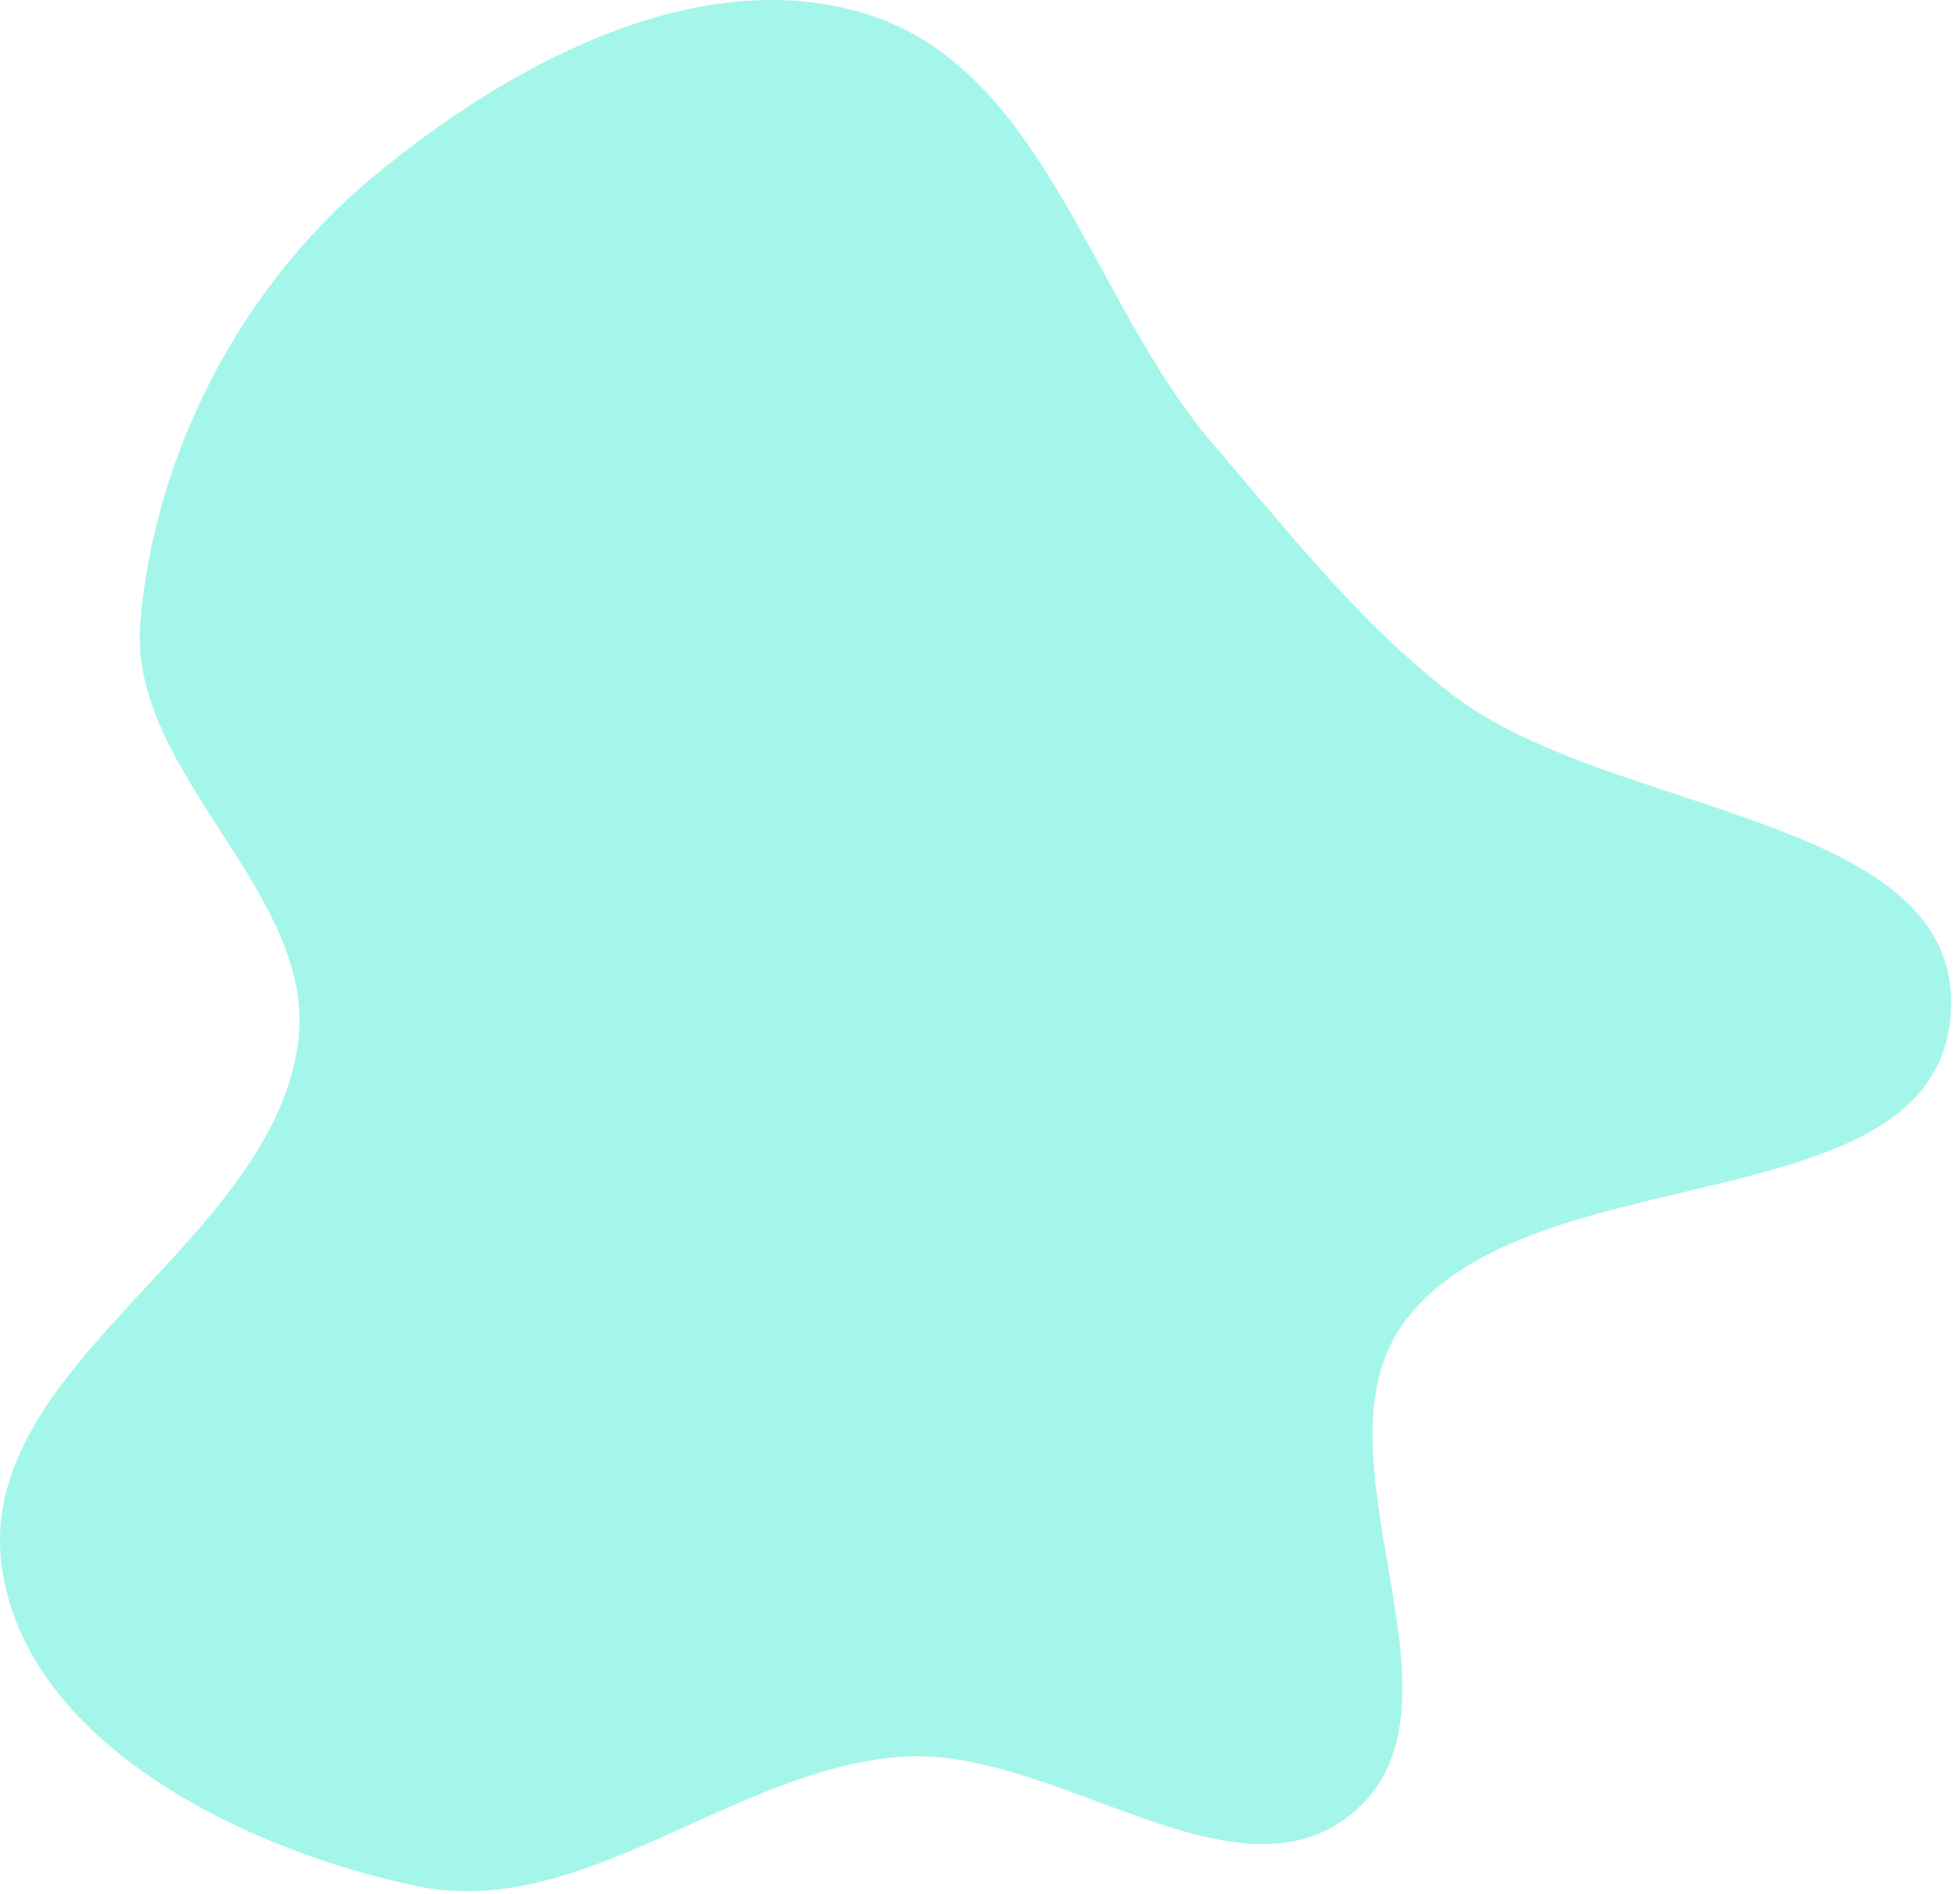 <svg width="179" height="173" viewBox="0 0 179 173" fill="none" xmlns="http://www.w3.org/2000/svg">
<path class="blob" d="M110.772 40.536C117.751 48.658 124.092 56.839 132.561 63.393C147.093 74.638 179.512 74.351 178.151 92.675C176.715 112.007 139.921 105.143 128.308 120.665C119.162 132.889 135.263 155.476 123.703 165.449C112.964 174.713 96.318 159.337 82.18 160.458C66.712 161.684 53.15 175.45 37.968 172.246C22.142 168.907 2.423 159.169 0.174 143.152C-2.408 124.754 24.501 113.872 27.192 95.489C29.219 81.648 11.639 70.764 12.814 56.824C14.114 41.403 21.99 26.258 33.863 16.331C46.292 5.94 63.76 -3.553 79.213 1.31C95.498 6.436 99.645 27.587 110.772 40.536Z" fill="#19E7C8" fill-opacity="0.39"/>
</svg>
